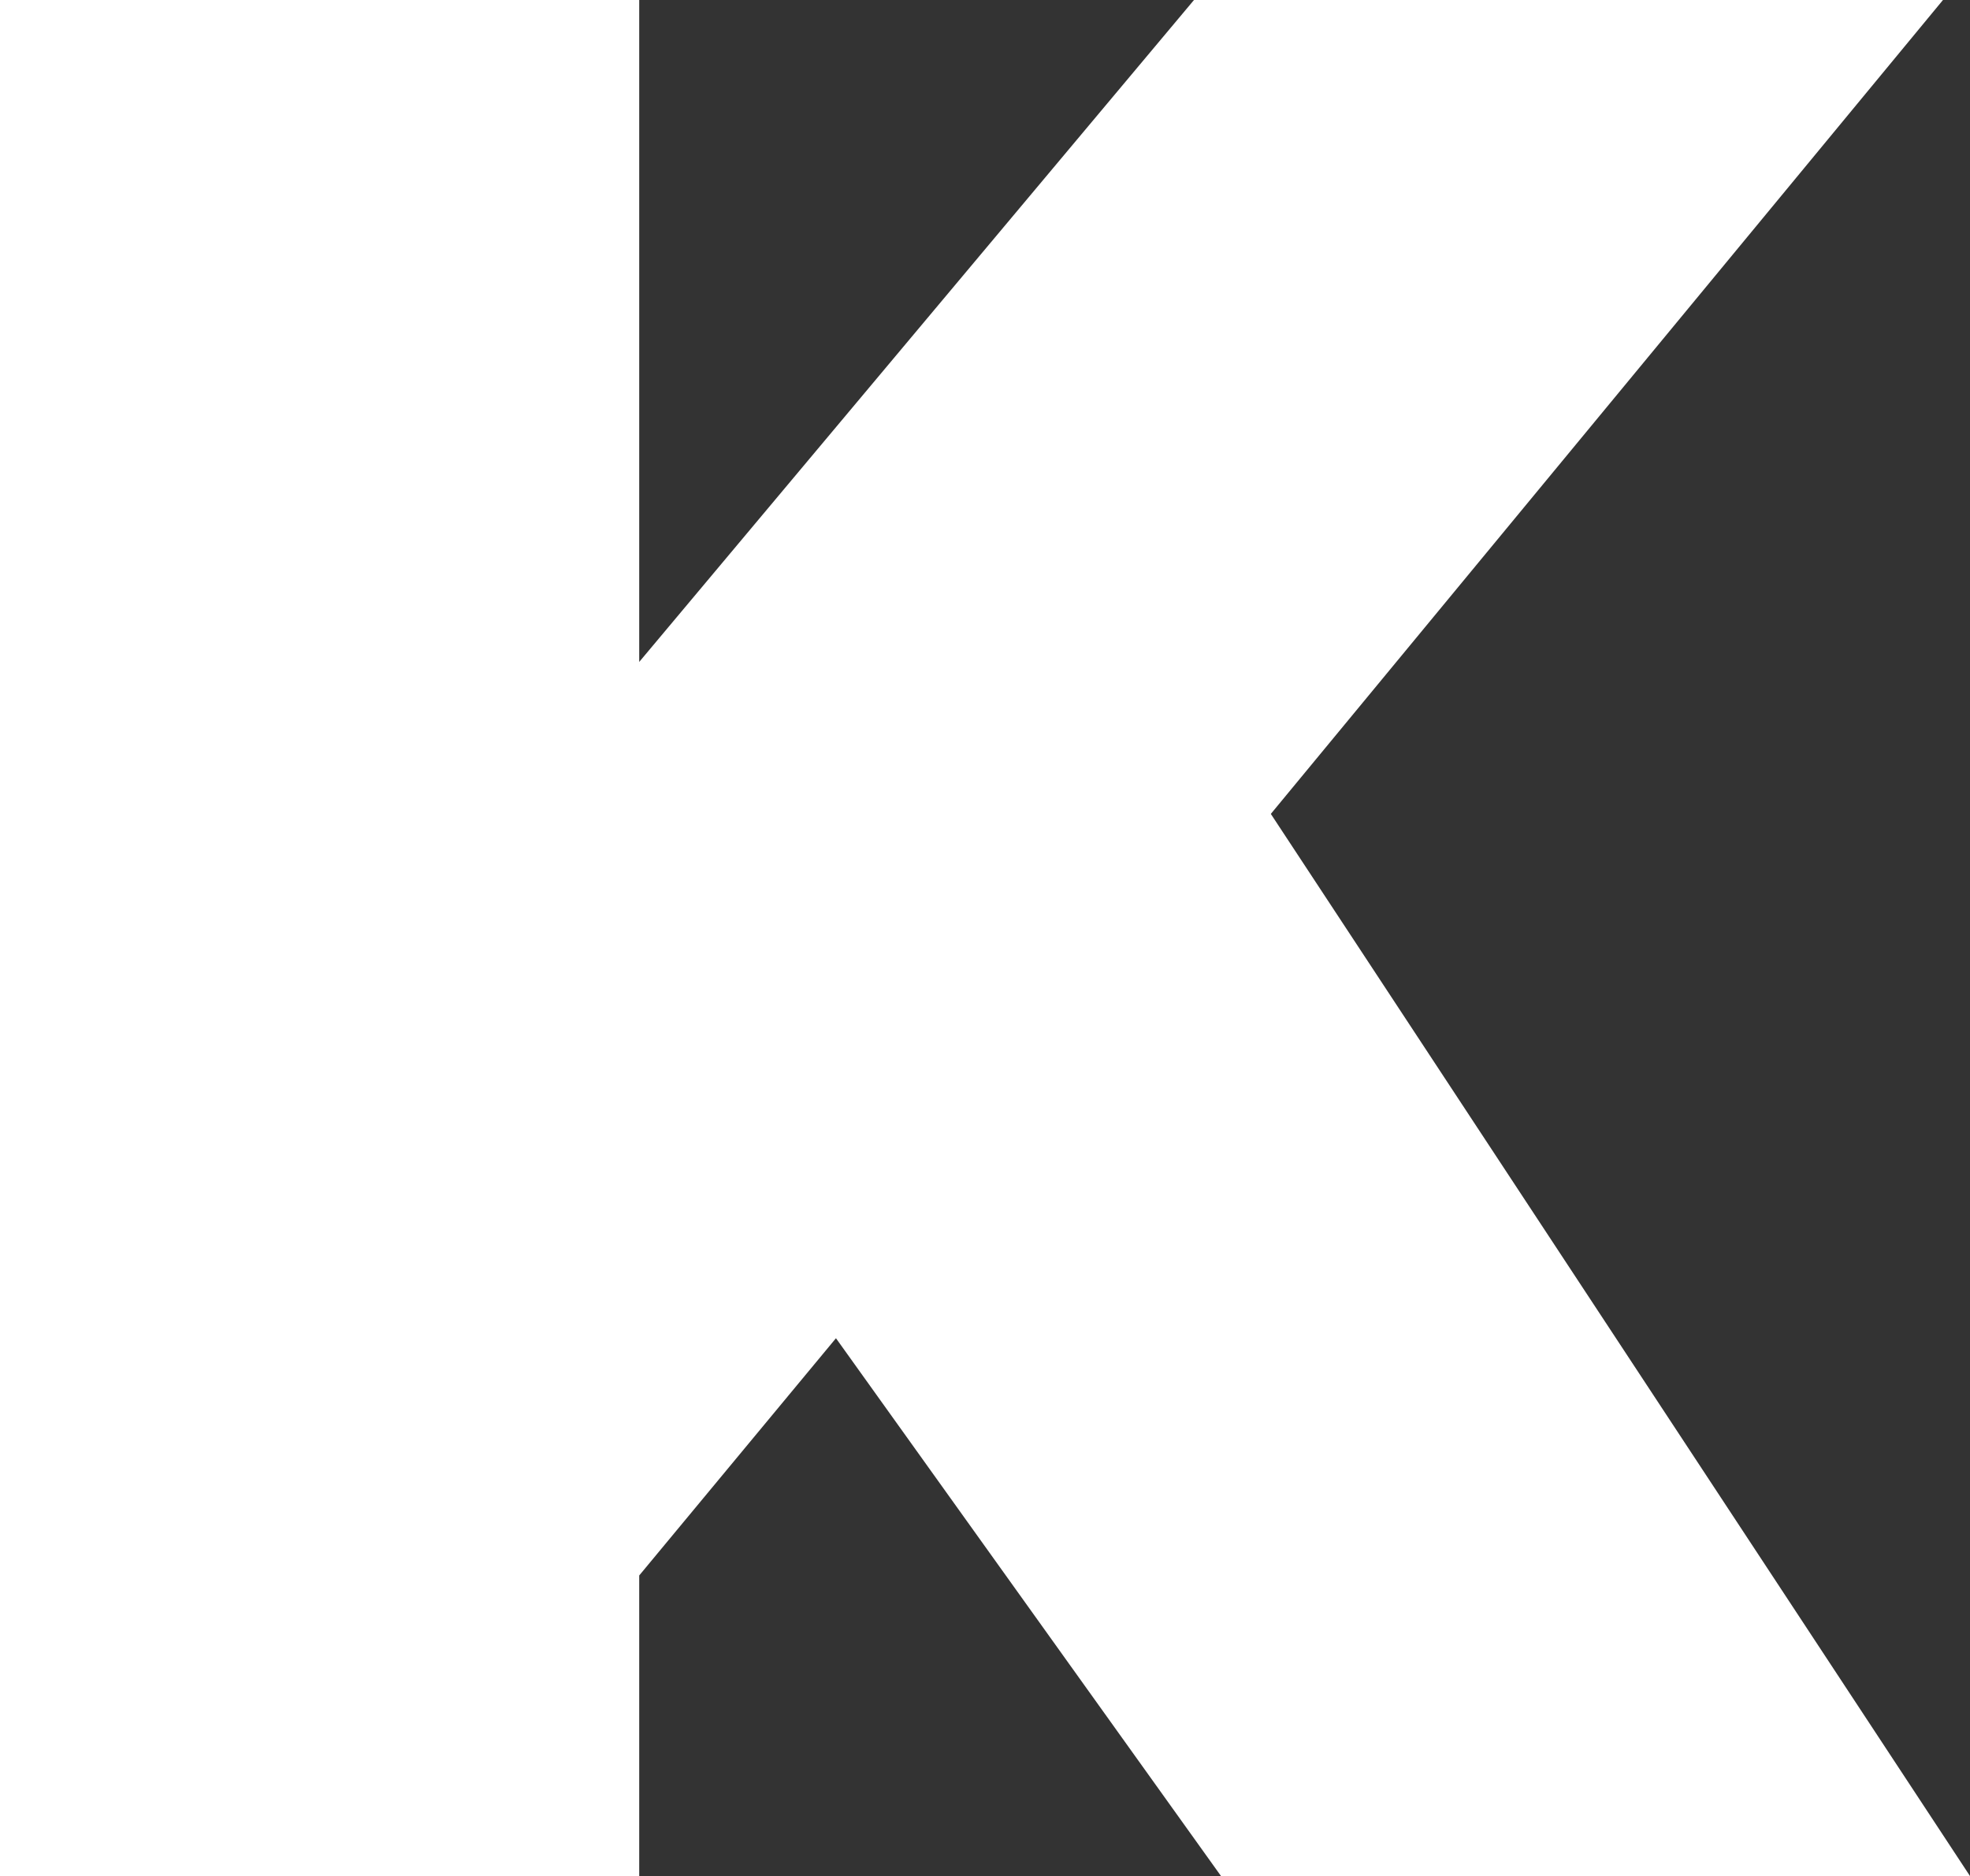 <?xml version="1.0" encoding="UTF-8"?>
<svg id="katman_2" data-name="katman 2" xmlns="http://www.w3.org/2000/svg" viewBox="0 0 23.33 22.22">
  <rect x="0" y="0" width="23.33" height="22.22" fill="#333333" stroke="none"/>
  <defs>
    <style>
      .cls-1 {
        fill: #fff;
      }
    </style>
  </defs>
  <g id="katman_1" data-name="katman 1">
    <path class="cls-1" d="M9.9,15.85l-2.33,2.81v3.56H0V0h7.57v7.84L14.14,0h8.87l-7.96,9.64,8.28,12.58h-8.87l-4.56-6.37Z"/>
  </g>
</svg>